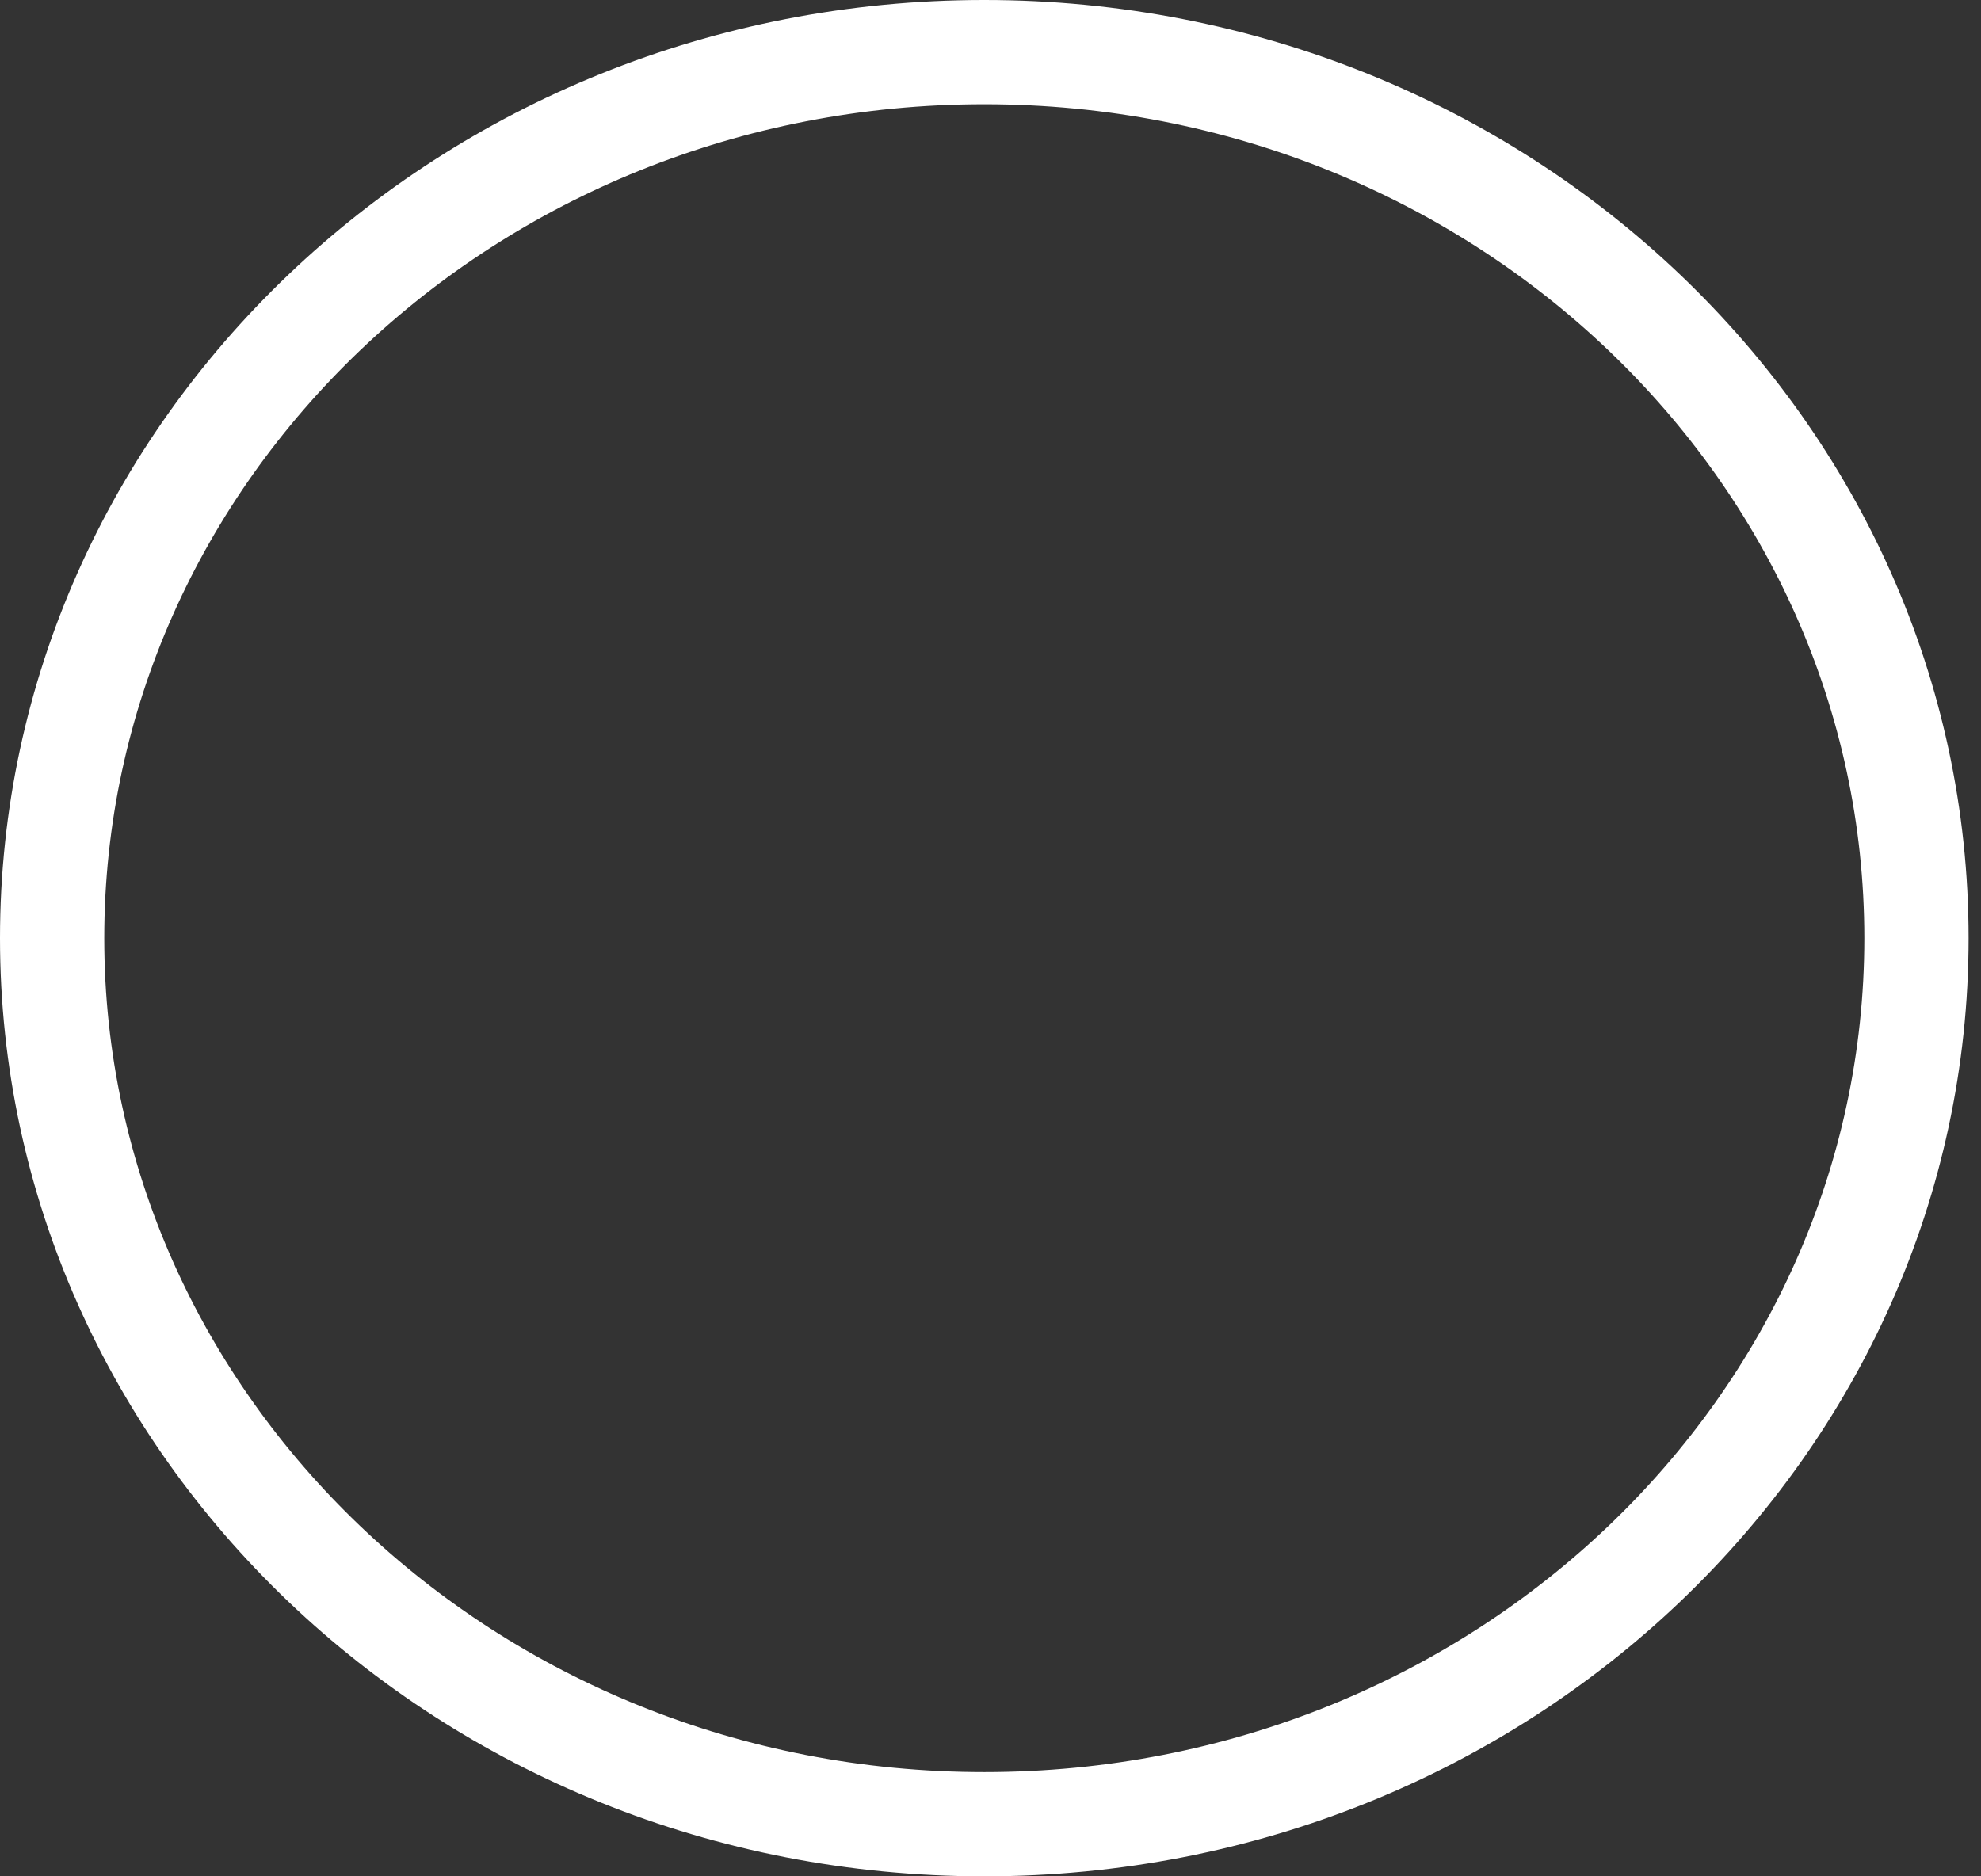 <svg width="19" height="18" viewBox="0 0 19 18" fill="none" xmlns="http://www.w3.org/2000/svg">
<rect x="0" y="0" width="19" height="18" fill="#333333" stroke="none"/>
<path d="M18.381 9C18.381 13.672 14.401 17.5 9.44 17.5C4.48 17.5 0.5 13.672 0.5 9C0.5 4.328 4.48 0.5 9.44 0.5C14.401 0.5 18.381 4.328 18.381 9Z" stroke="white"/>
</svg>